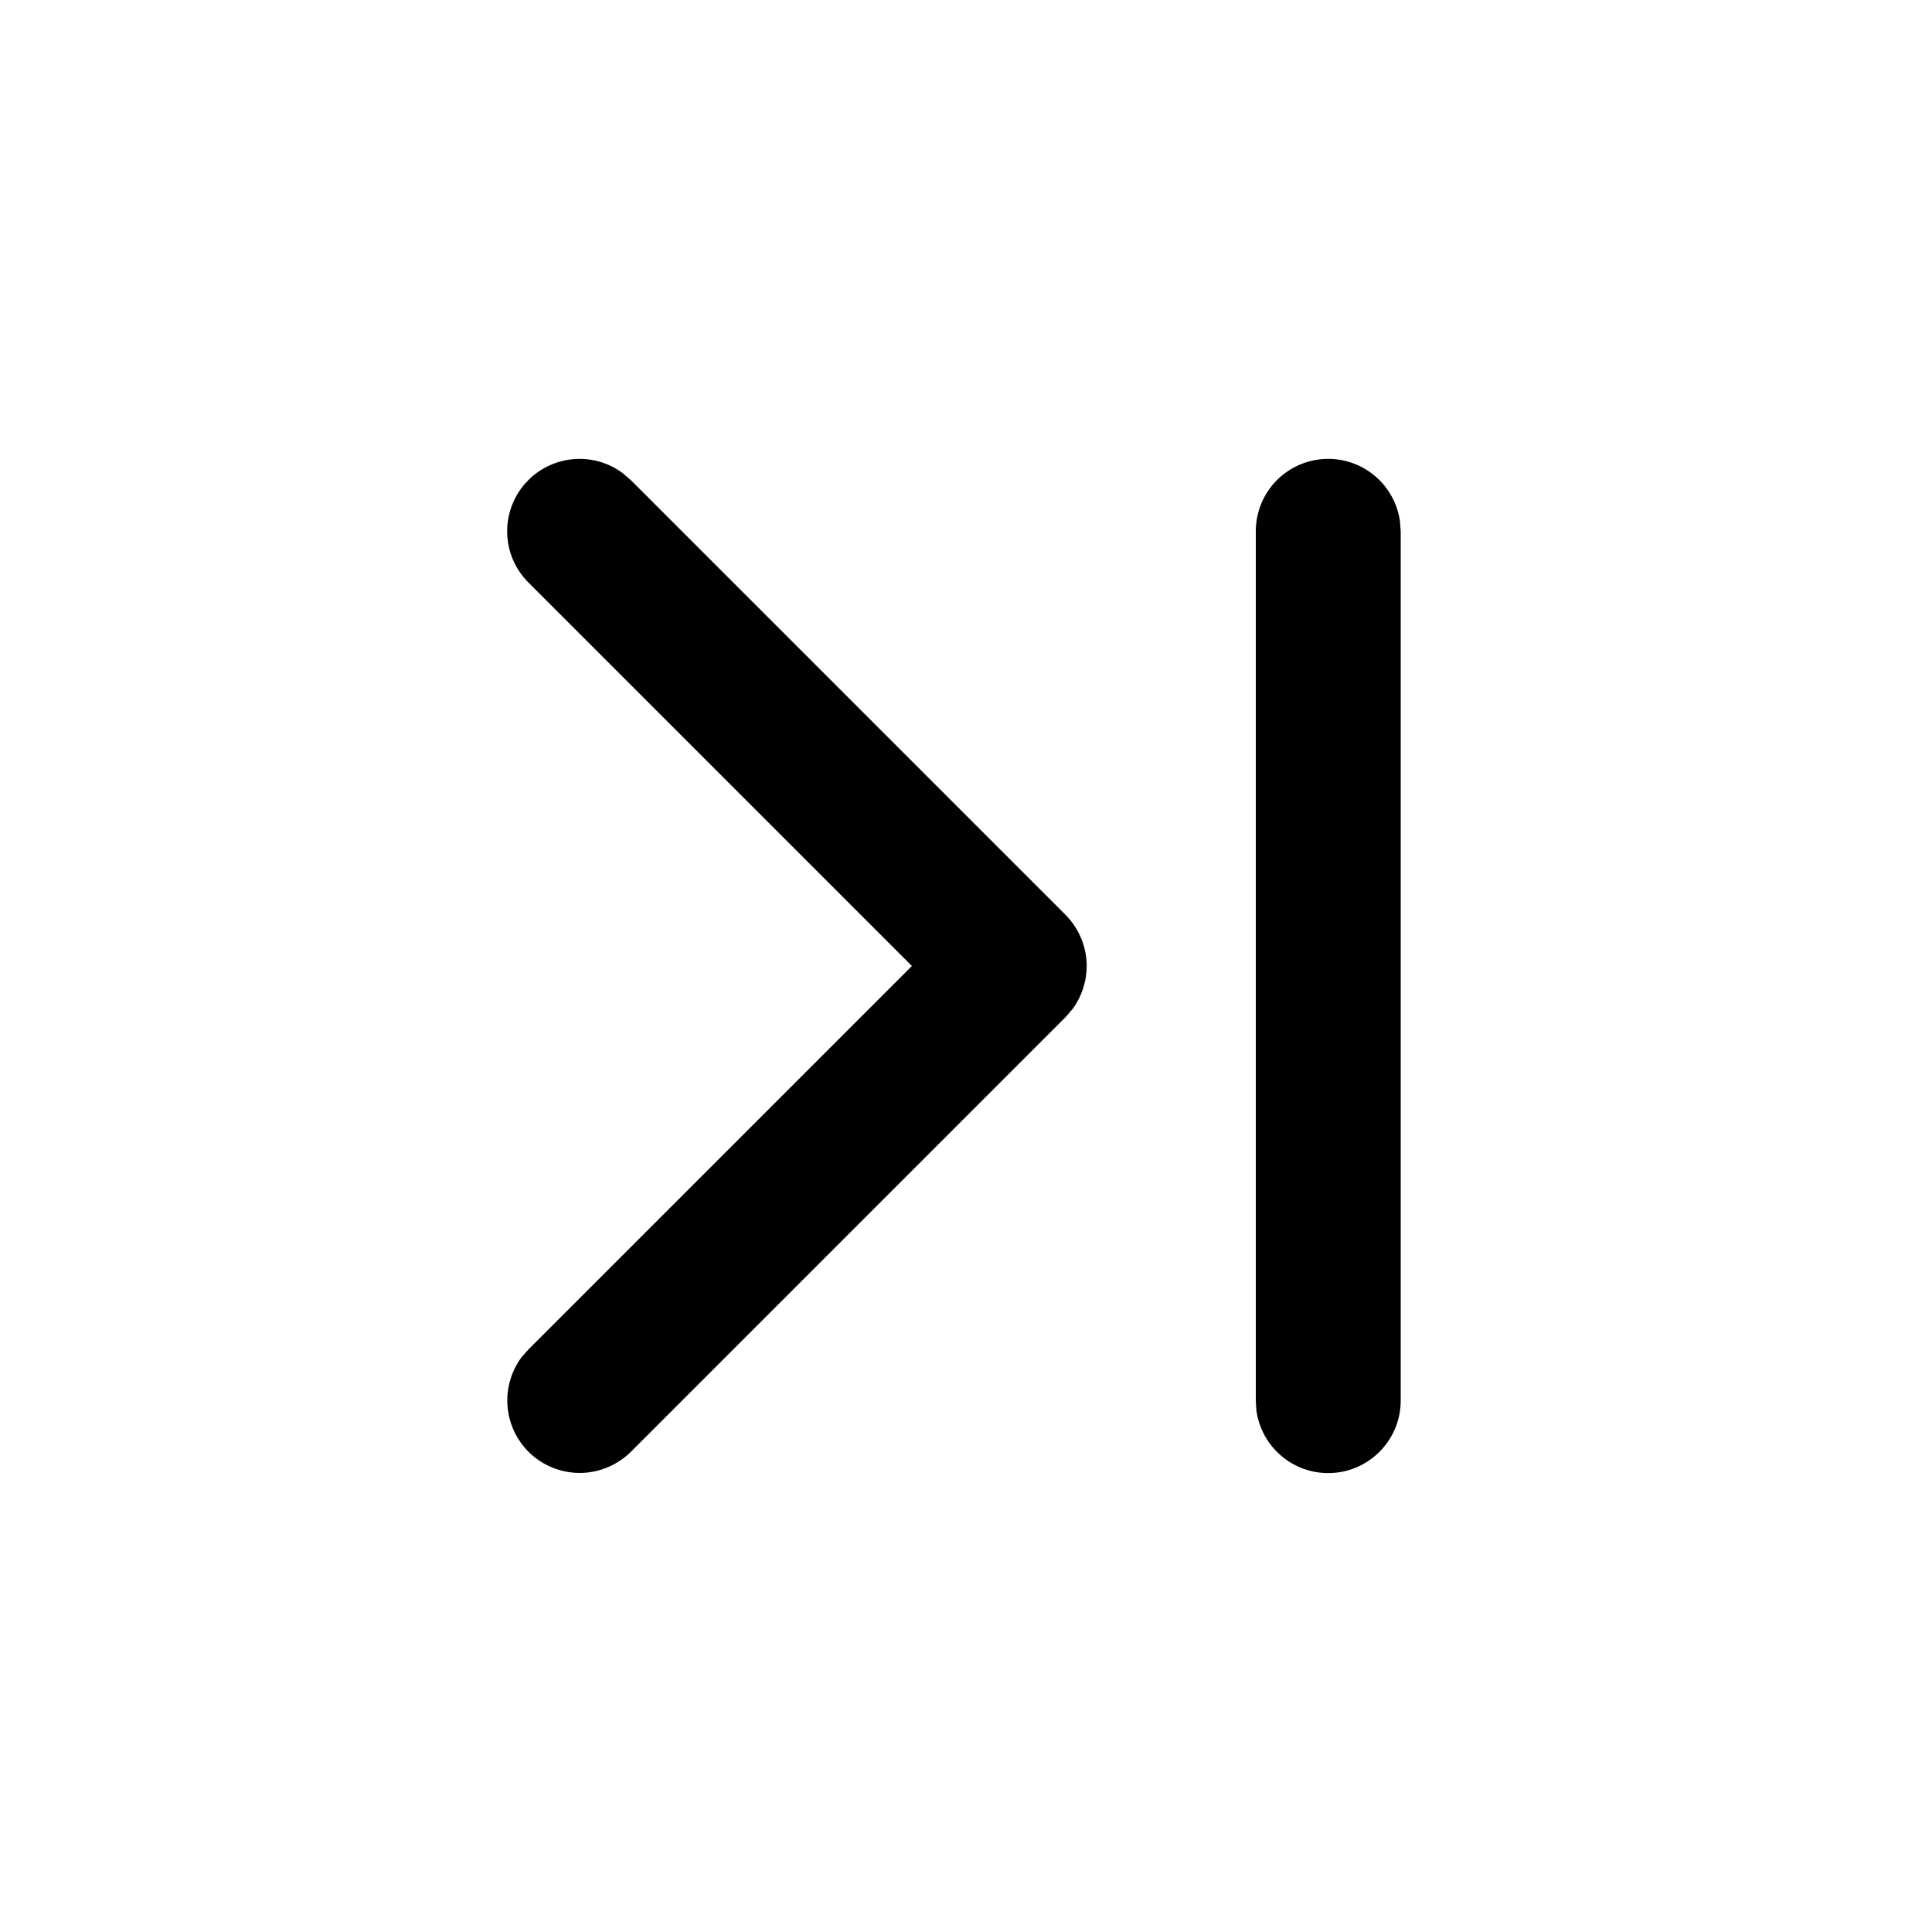 <svg width="16" height="16" viewBox="0 0 16 16" fill="none" xmlns="http://www.w3.org/2000/svg">
<path d="M11 3.8C11.145 3.8 11.285 3.853 11.394 3.948C11.503 4.043 11.574 4.175 11.594 4.318L11.6 4.4V11.6C11.6 11.752 11.542 11.898 11.438 12.009C11.334 12.12 11.192 12.188 11.041 12.198C10.889 12.209 10.739 12.161 10.621 12.065C10.503 11.969 10.426 11.832 10.405 11.682L10.4 11.6V4.4C10.4 4.241 10.463 4.088 10.575 3.976C10.688 3.863 10.841 3.8 11 3.8ZM4.376 3.976C4.477 3.874 4.612 3.813 4.755 3.802C4.899 3.791 5.041 3.832 5.156 3.918L5.224 3.976L8.824 7.576C8.925 7.678 8.987 7.812 8.998 7.956C9.008 8.099 8.967 8.241 8.882 8.357L8.824 8.424L5.224 12.024C5.116 12.13 4.973 12.192 4.822 12.198C4.671 12.203 4.524 12.151 4.409 12.053C4.295 11.954 4.222 11.816 4.205 11.666C4.188 11.516 4.228 11.365 4.317 11.243L4.376 11.176L7.552 8L4.376 4.824C4.263 4.711 4.2 4.559 4.2 4.4C4.2 4.241 4.263 4.088 4.376 3.976Z" fill="black"/>
</svg>
